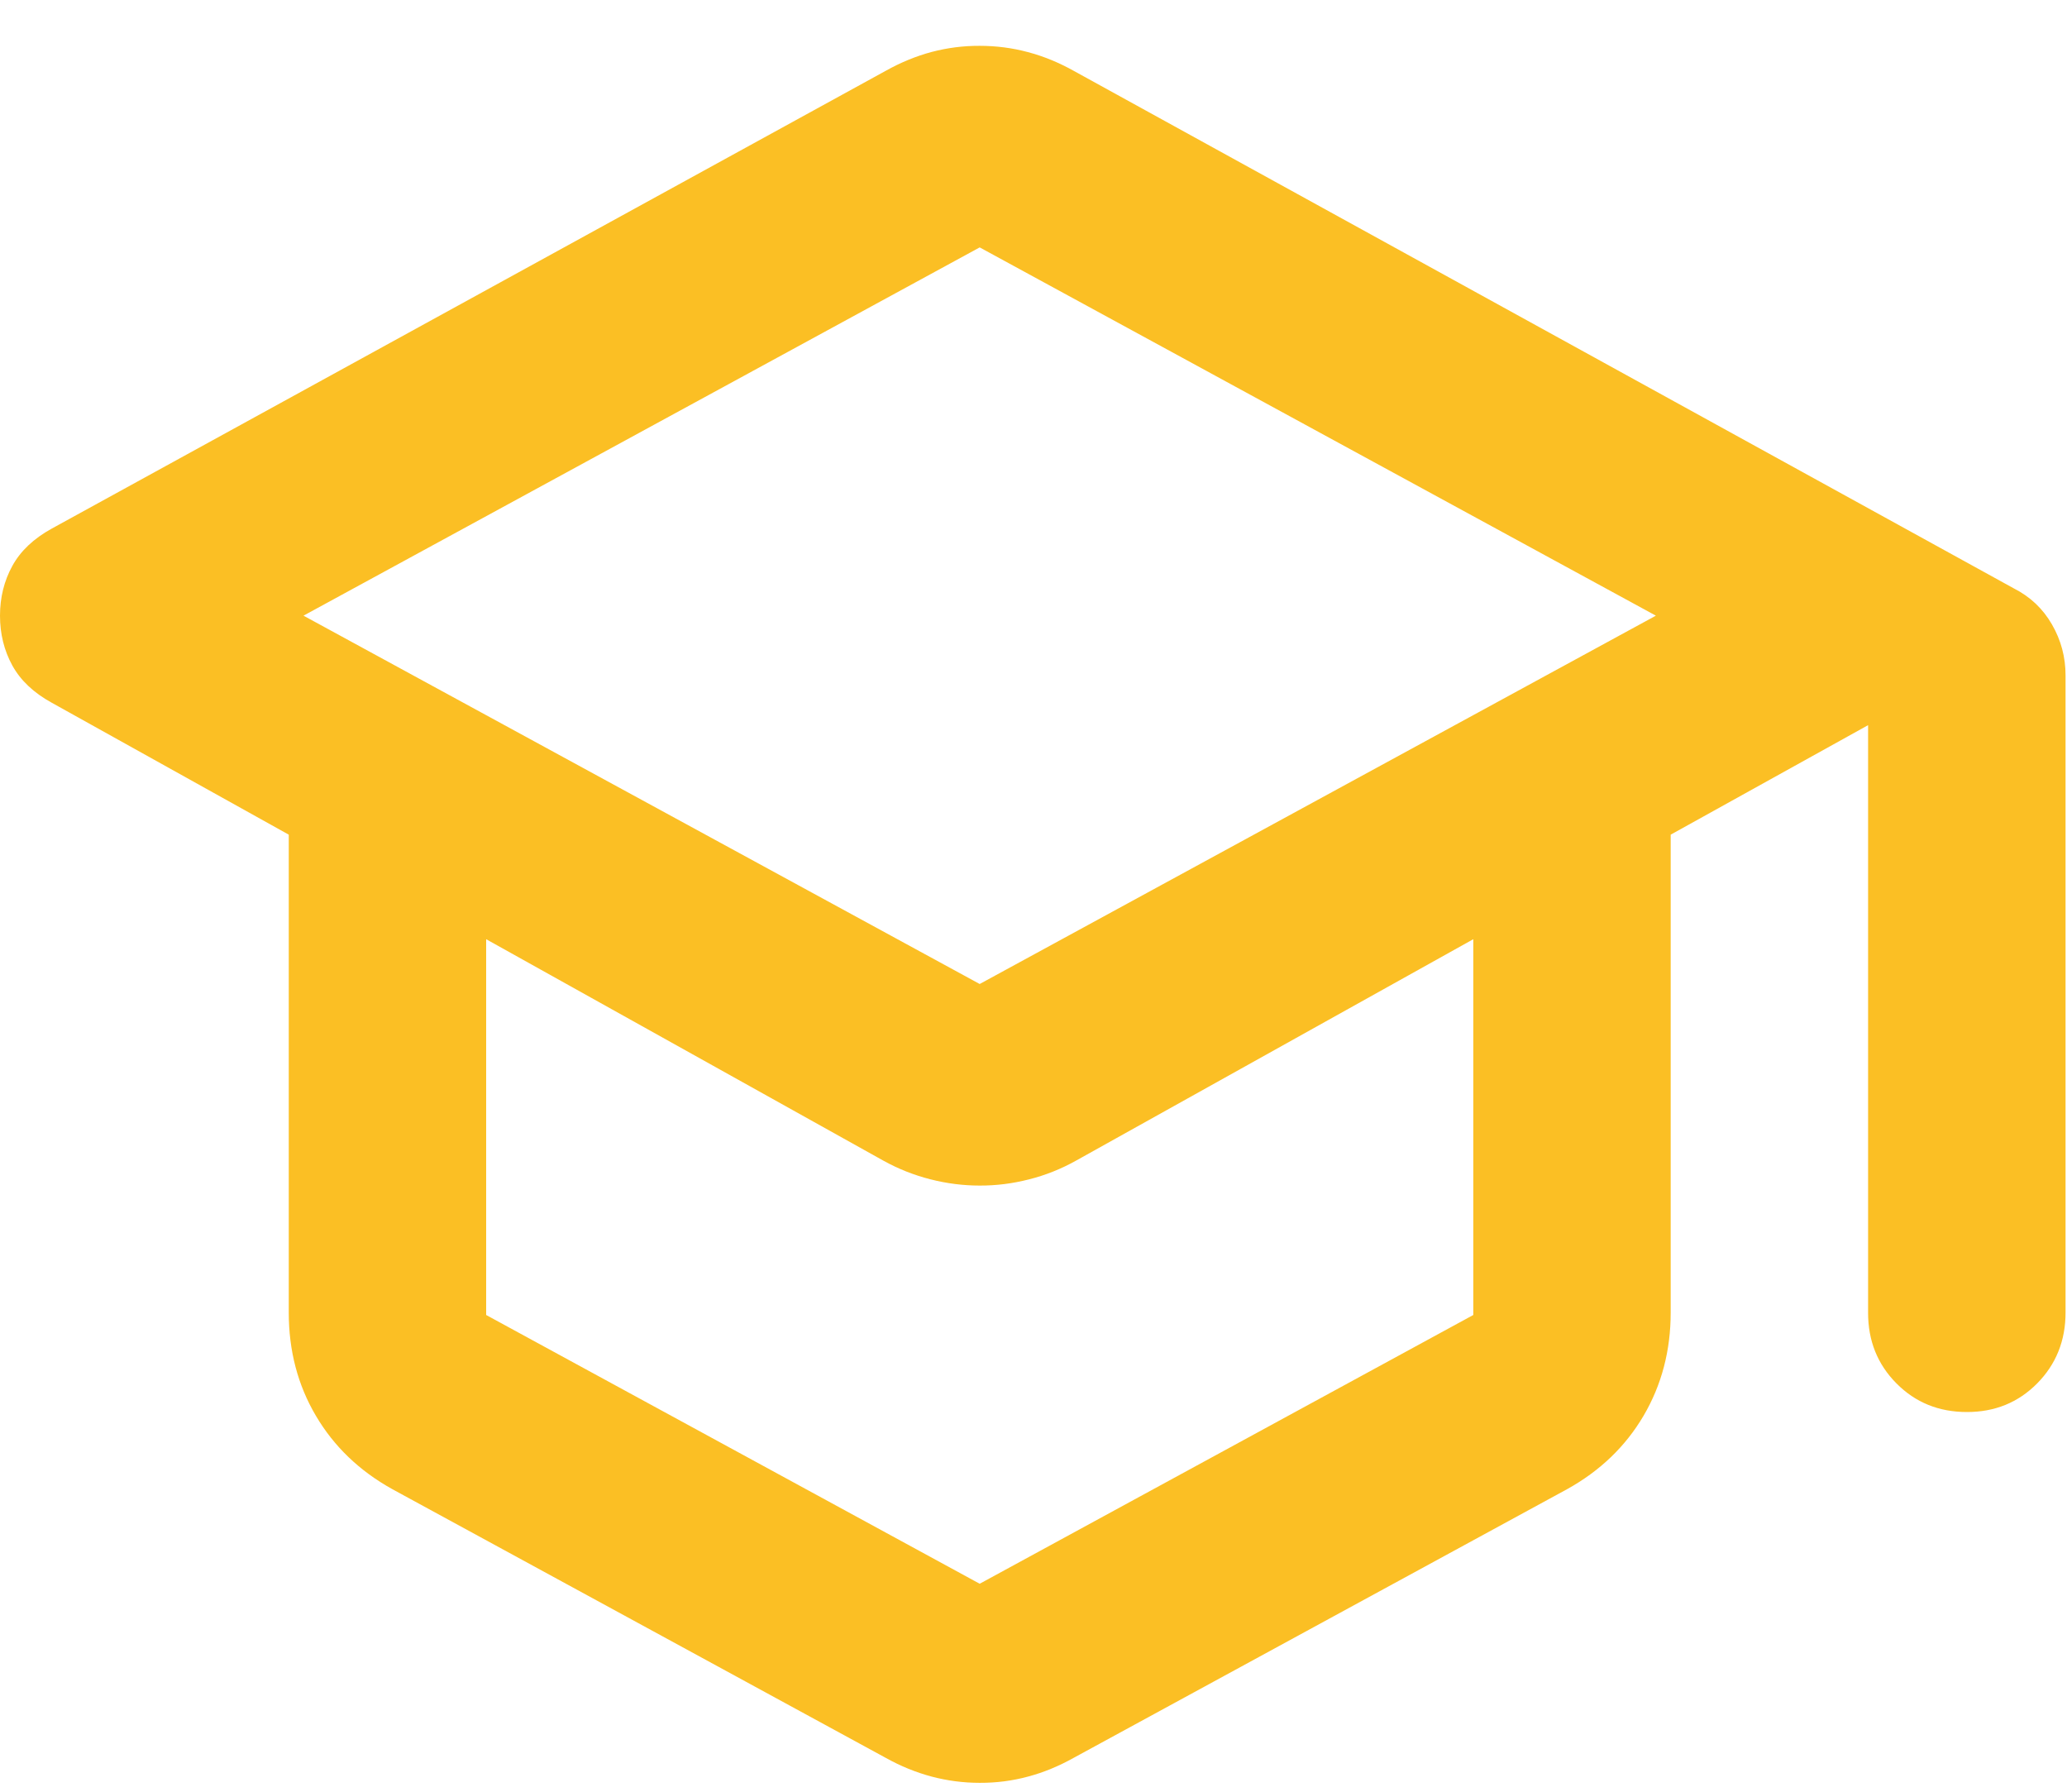 <svg width="30" height="26" viewBox="0 0 30 26" fill="none" xmlns="http://www.w3.org/2000/svg">
<path d="M14.219 25.871C13.98 25.871 13.747 25.84 13.52 25.78C13.293 25.719 13.072 25.629 12.858 25.51L5.695 21.61C5.217 21.345 4.847 20.99 4.585 20.545C4.322 20.1 4.191 19.6 4.191 19.046V12.112L0.752 10.198C0.489 10.054 0.298 9.873 0.179 9.657C0.06 9.44 0 9.199 0 8.934C0 8.67 0.06 8.429 0.179 8.212C0.298 7.995 0.489 7.815 0.752 7.67L12.858 1.026C13.073 0.906 13.294 0.815 13.521 0.754C13.749 0.694 13.981 0.664 14.219 0.665C14.458 0.665 14.691 0.695 14.918 0.756C15.146 0.816 15.366 0.907 15.58 1.026L29.226 8.537C29.465 8.658 29.65 8.832 29.782 9.062C29.914 9.291 29.979 9.537 29.979 9.801V19.046C29.979 19.455 29.841 19.798 29.566 20.076C29.291 20.353 28.951 20.491 28.546 20.49C28.14 20.49 27.799 20.352 27.524 20.074C27.249 19.797 27.112 19.454 27.113 19.046V10.523L24.248 12.112V19.046C24.248 19.599 24.116 20.099 23.854 20.545C23.591 20.991 23.221 21.346 22.744 21.61L15.58 25.51C15.365 25.63 15.145 25.721 14.918 25.781C14.692 25.842 14.459 25.872 14.219 25.871ZM14.219 14.279L24.033 8.934L14.219 3.59L4.405 8.934L14.219 14.279ZM14.219 22.982L21.383 19.082V13.629L15.616 16.843C15.401 16.963 15.174 17.054 14.935 17.114C14.697 17.175 14.458 17.205 14.219 17.204C13.98 17.204 13.742 17.174 13.503 17.113C13.264 17.052 13.037 16.962 12.822 16.843L7.056 13.629V19.082L14.219 22.982Z" fill="#FBBF24"/>
</svg>
